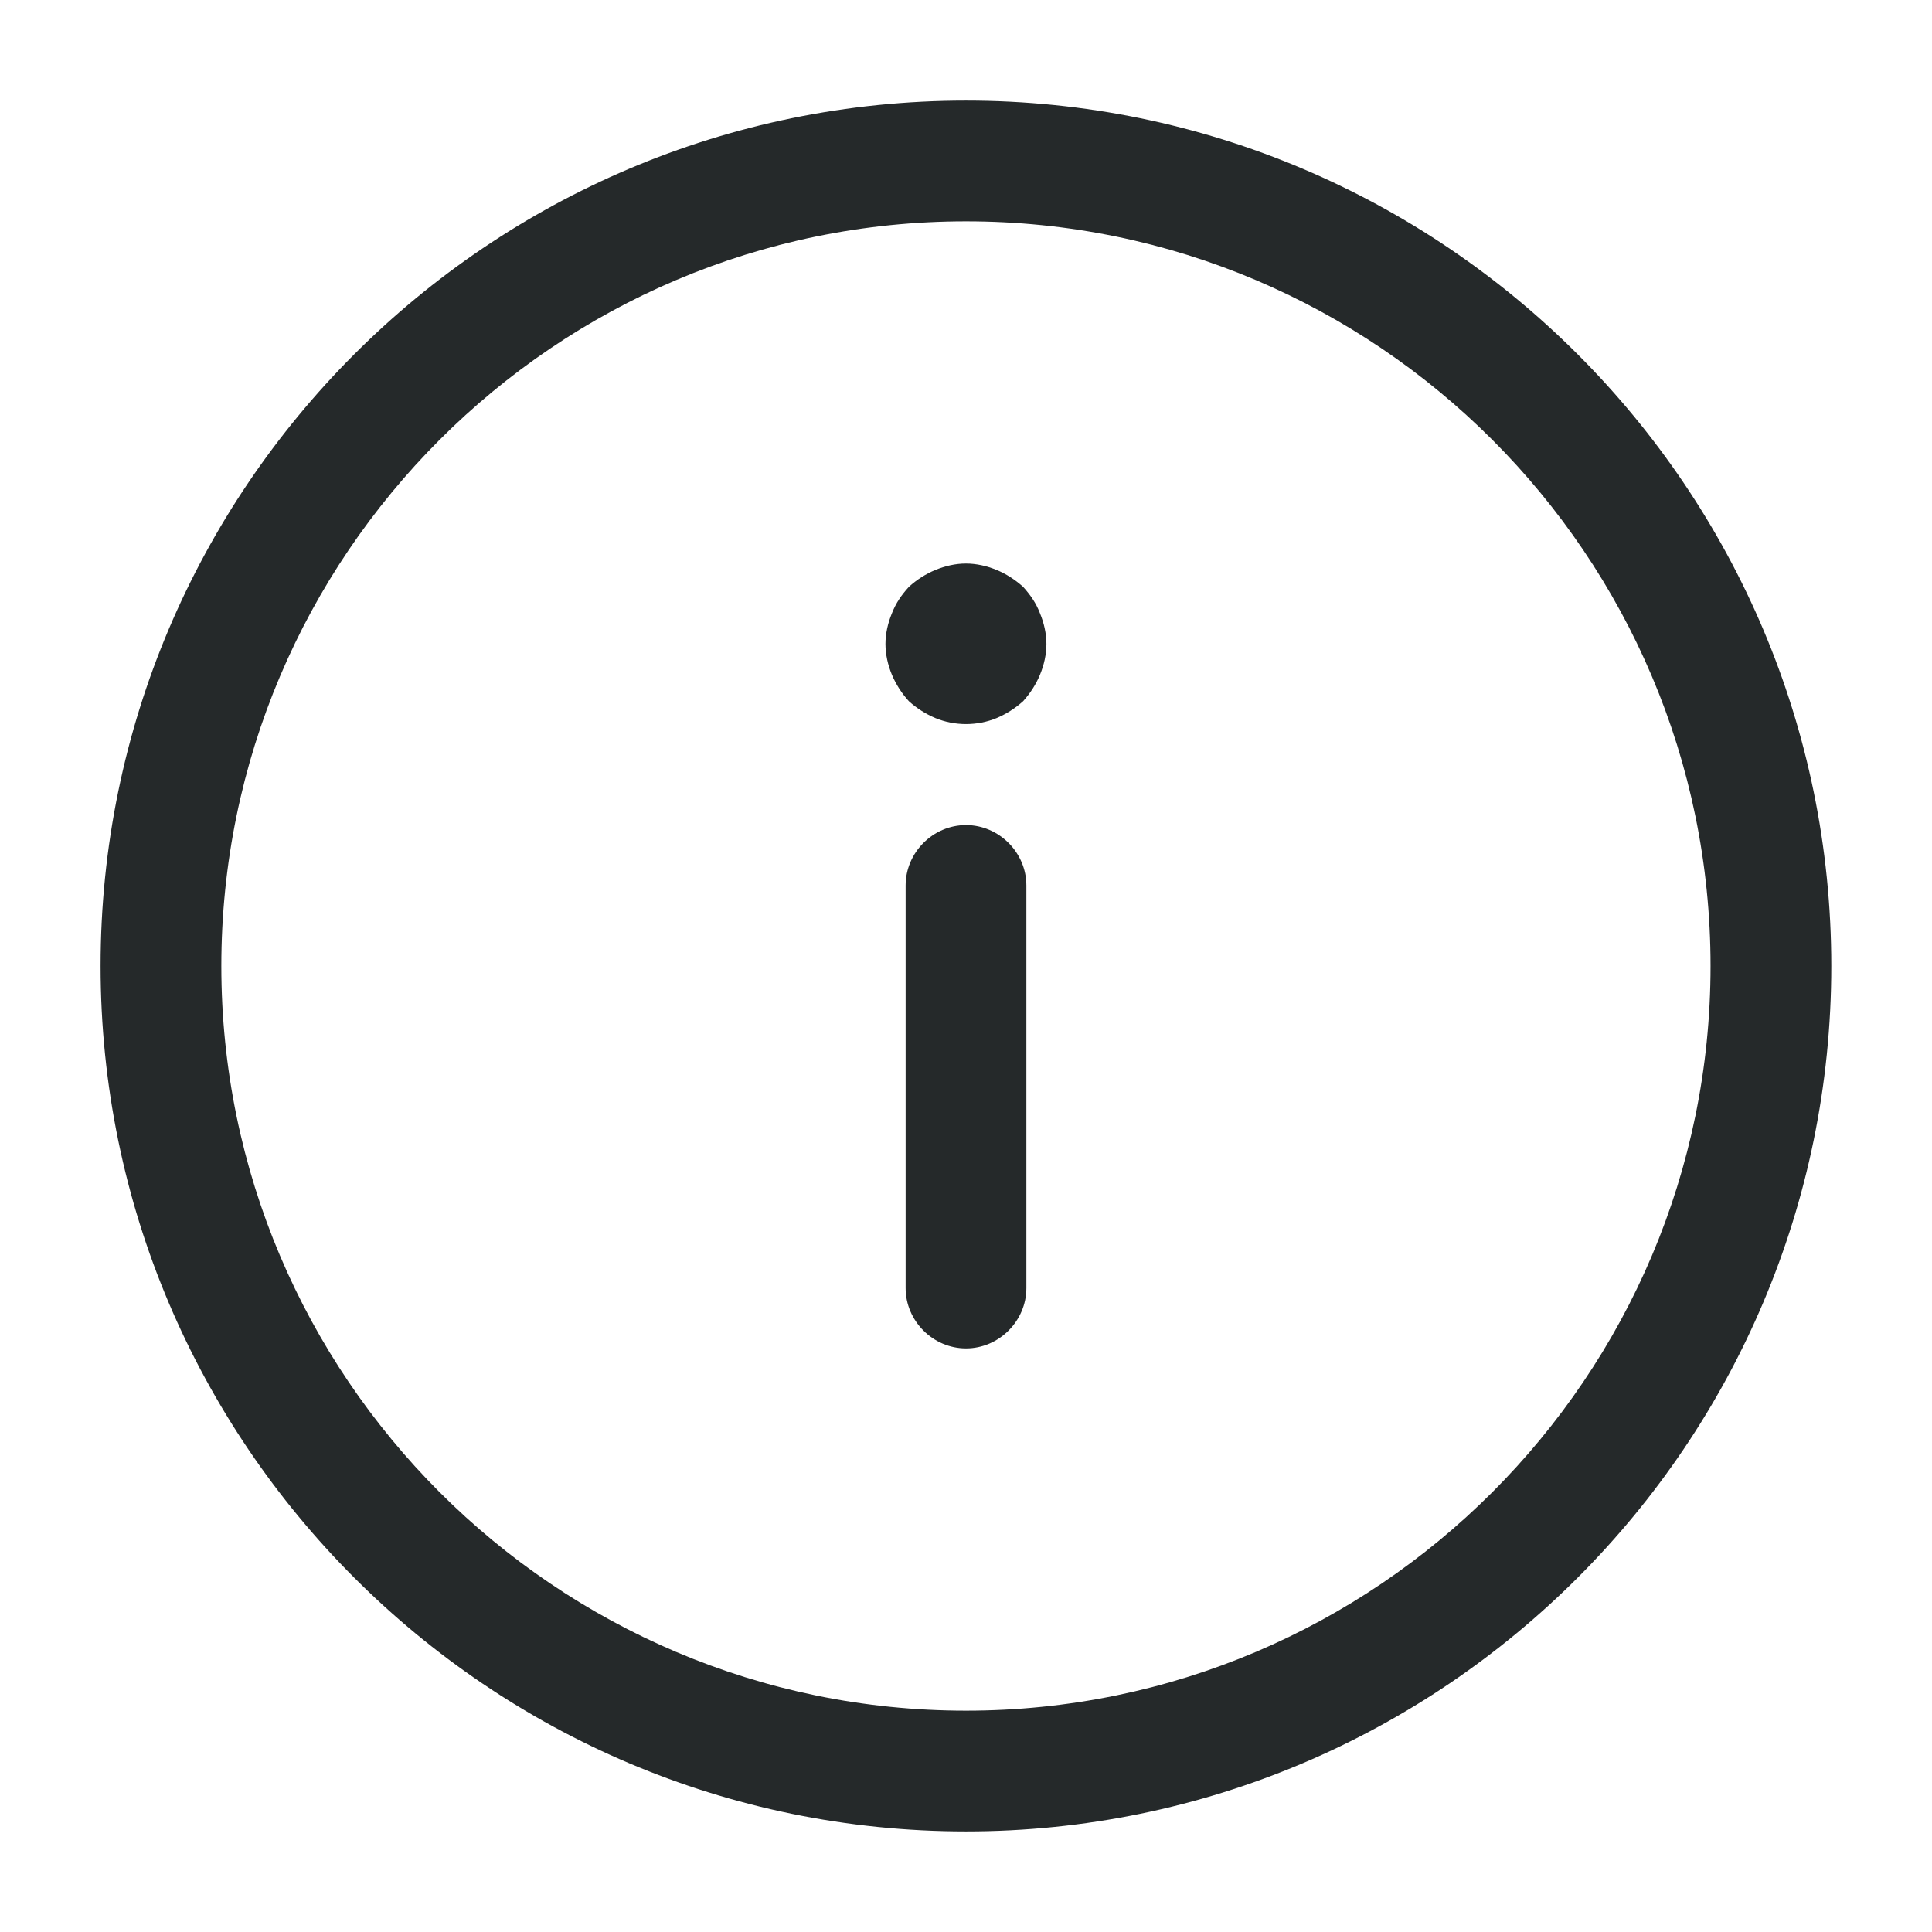<svg width="16" height="16" viewBox="0 0 16 16" fill="none" xmlns="http://www.w3.org/2000/svg">
<path d="M8 0.833C11.953 0.833 15.166 4.047 15.166 8C15.166 11.953 11.953 15.167 8 15.167C4.046 15.167 0.833 11.953 0.833 8C0.833 4.047 4.046 0.833 8 0.833ZM8 14.167C11.4 14.167 14.166 11.4 14.166 8C14.166 4.6 11.4 1.833 8 1.833C4.6 1.833 1.833 4.6 1.833 8C1.833 11.4 4.6 14.167 8 14.167Z" fill="#25292A"/>
<path d="M8 6.833C8.273 6.833 8.5 7.06 8.5 7.333V10.667C8.5 10.94 8.273 11.167 8 11.167C7.727 11.167 7.5 10.94 7.5 10.667V7.333C7.5 7.06 7.727 6.833 8 6.833Z" fill="#25292A"/>
<path d="M8 4.667C8.086 4.667 8.173 4.687 8.253 4.72C8.333 4.753 8.406 4.8 8.473 4.86C8.533 4.927 8.58 4.993 8.613 5.08C8.646 5.16 8.666 5.247 8.666 5.333C8.666 5.42 8.646 5.507 8.613 5.587C8.58 5.667 8.533 5.74 8.473 5.807C8.406 5.867 8.333 5.913 8.253 5.947C8.093 6.013 7.907 6.013 7.747 5.947C7.667 5.913 7.593 5.867 7.527 5.807C7.466 5.74 7.42 5.667 7.386 5.587C7.353 5.507 7.333 5.42 7.333 5.333C7.333 5.247 7.353 5.16 7.386 5.08C7.42 4.993 7.466 4.927 7.527 4.86C7.593 4.8 7.667 4.753 7.747 4.72C7.827 4.687 7.913 4.667 8 4.667Z" fill="#25292A"/>
</svg>

